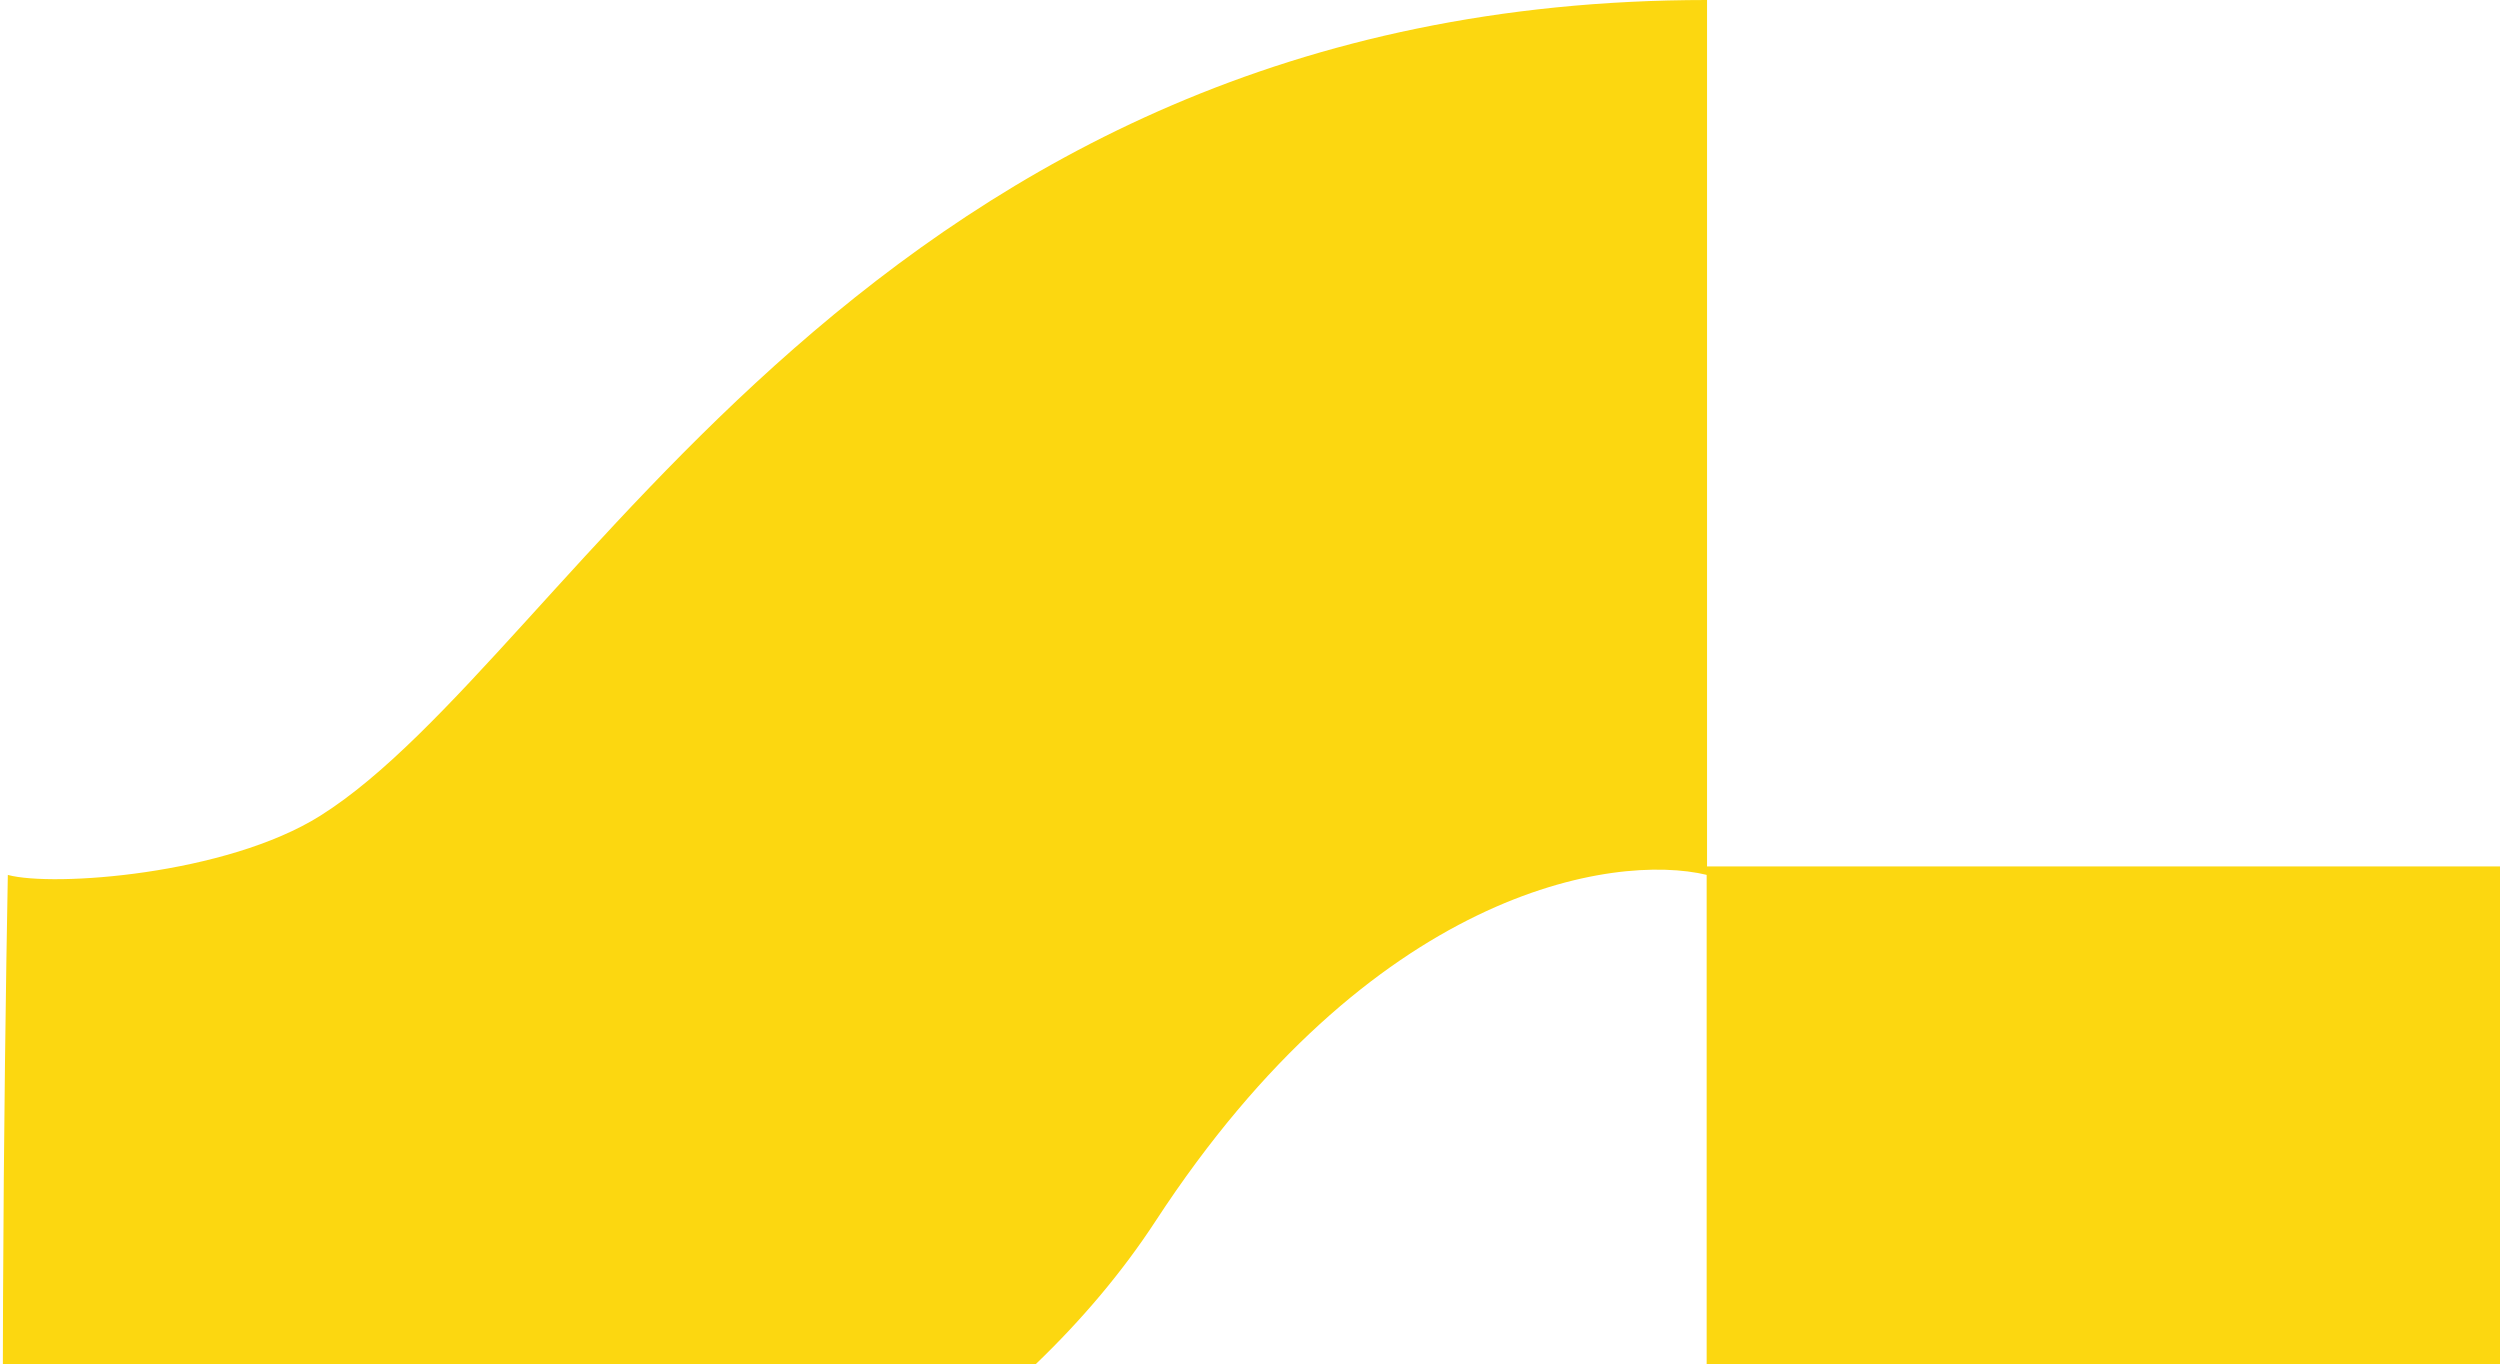 <svg width="700" height="382" viewBox="0 0 700 382" fill="none" xmlns="http://www.w3.org/2000/svg">
<path d="M477.973 244.98V0C243.233 0 160.523 183.955 89.629 228.438C63.265 244.98 14.796 248.393 2.192 244.98C1.142 300.907 -0.328 426.312 2.192 480.507C51.818 500.2 247.96 457.663 323.58 341.869C384.077 249.233 451.715 238.678 477.973 244.98Z" fill="#FCD710"/>
<rect width="222.136" height="225.287" transform="matrix(-1 0 0 1 700 242.601)" fill="#FCD710"/>
</svg>
